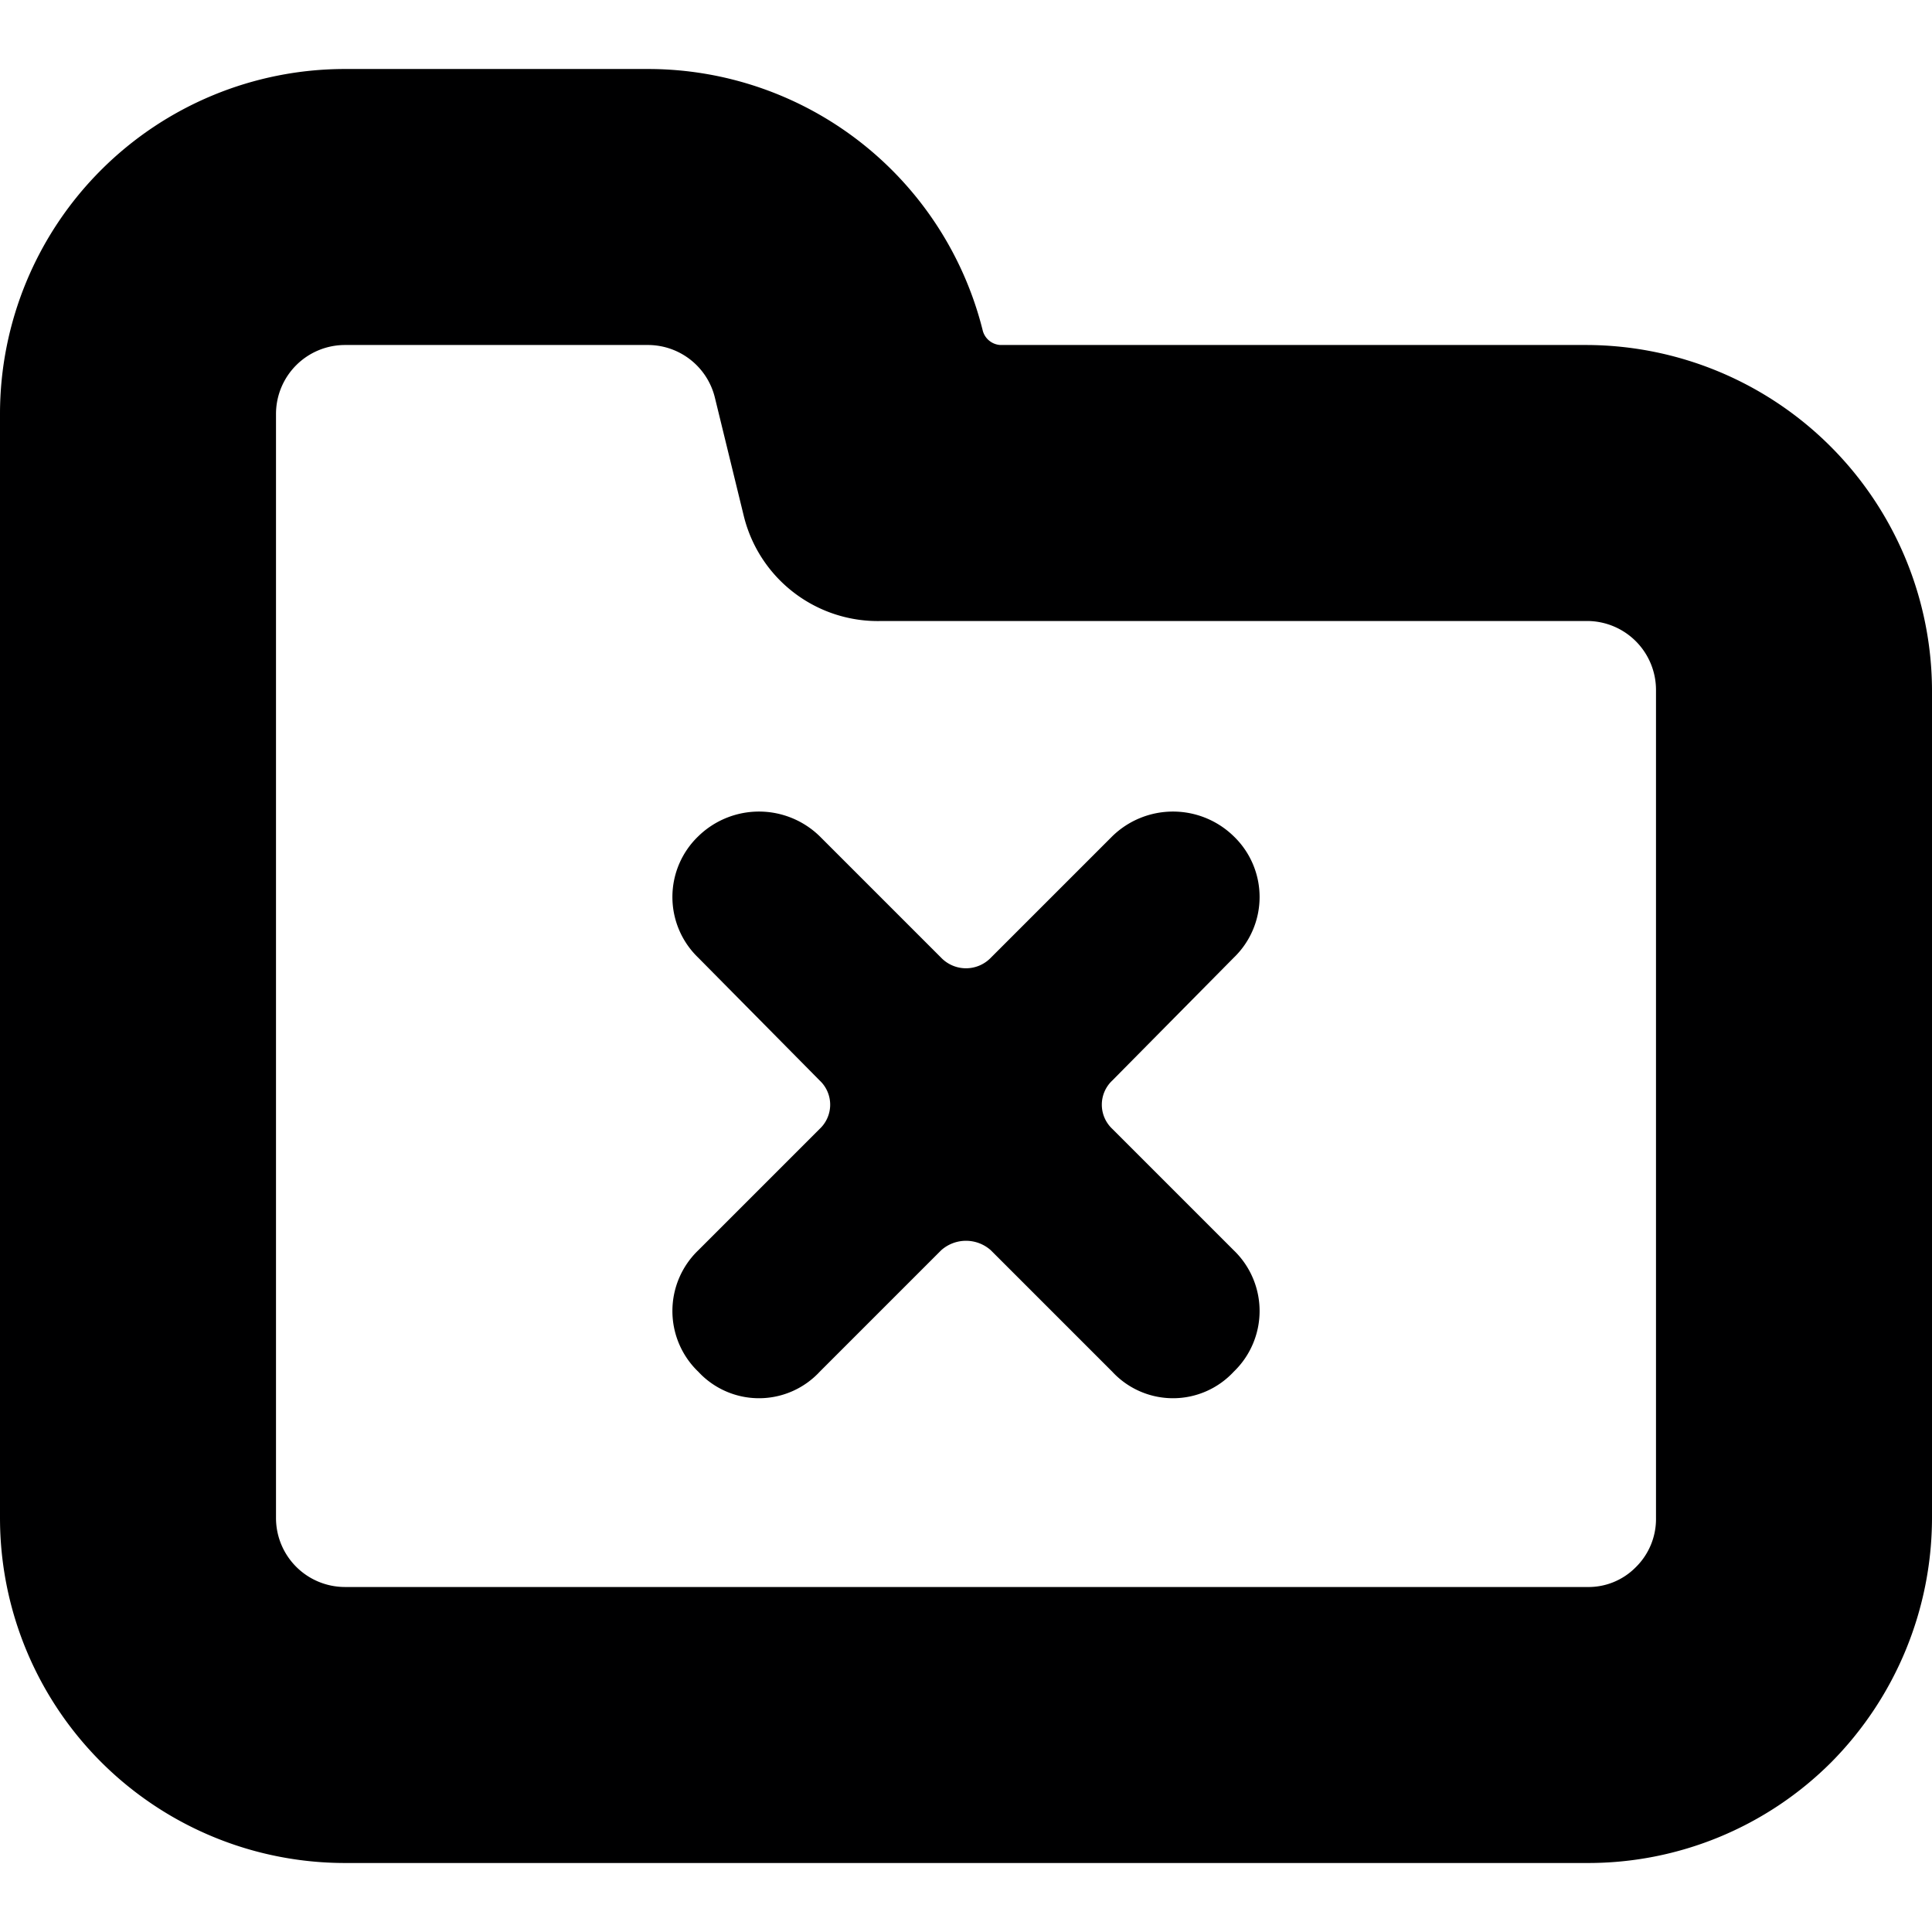 <svg xmlns="http://www.w3.org/2000/svg" viewBox="0 0 14 14">
  <g>
    <path d="M14,5A2.51,2.51,0,0,0,11.5,2.5H7.25a.14.14,0,0,1-.13-.11A2.5,2.5,0,0,0,4.69.5H2.5A2.5,2.5,0,0,0,0,3v8a2.5,2.5,0,0,0,2.5,2.5h9a2.49,2.49,0,0,0,1.77-.73A2.52,2.52,0,0,0,14,11Zm-2,6a.49.49,0,0,1-.15.36.48.48,0,0,1-.35.14h-9A.5.5,0,0,1,2,11V3a.5.5,0,0,1,.5-.5H4.69a.5.5,0,0,1,.49.38l.21.86a1,1,0,0,0,1,.76H11.5A.5.5,0,0,1,12,5Z" style="fill: #000001"/>
    <path d="M8.94,6.06a.63.63,0,0,0-.88,0l-.88.88a.25.25,0,0,1-.36,0l-.88-.88a.63.63,0,0,0-.88,0,.61.61,0,0,0,0,.88l.88.89a.24.24,0,0,1,0,.35l-.88.88a.61.61,0,0,0,0,.88.6.6,0,0,0,.88,0l.88-.88a.27.27,0,0,1,.36,0l.88.88a.6.6,0,0,0,.88,0,.61.61,0,0,0,0-.88l-.88-.88a.24.24,0,0,1,0-.35l.88-.89A.61.61,0,0,0,8.94,6.06Z" style="fill: #000001"/>
  </g>
</svg>
